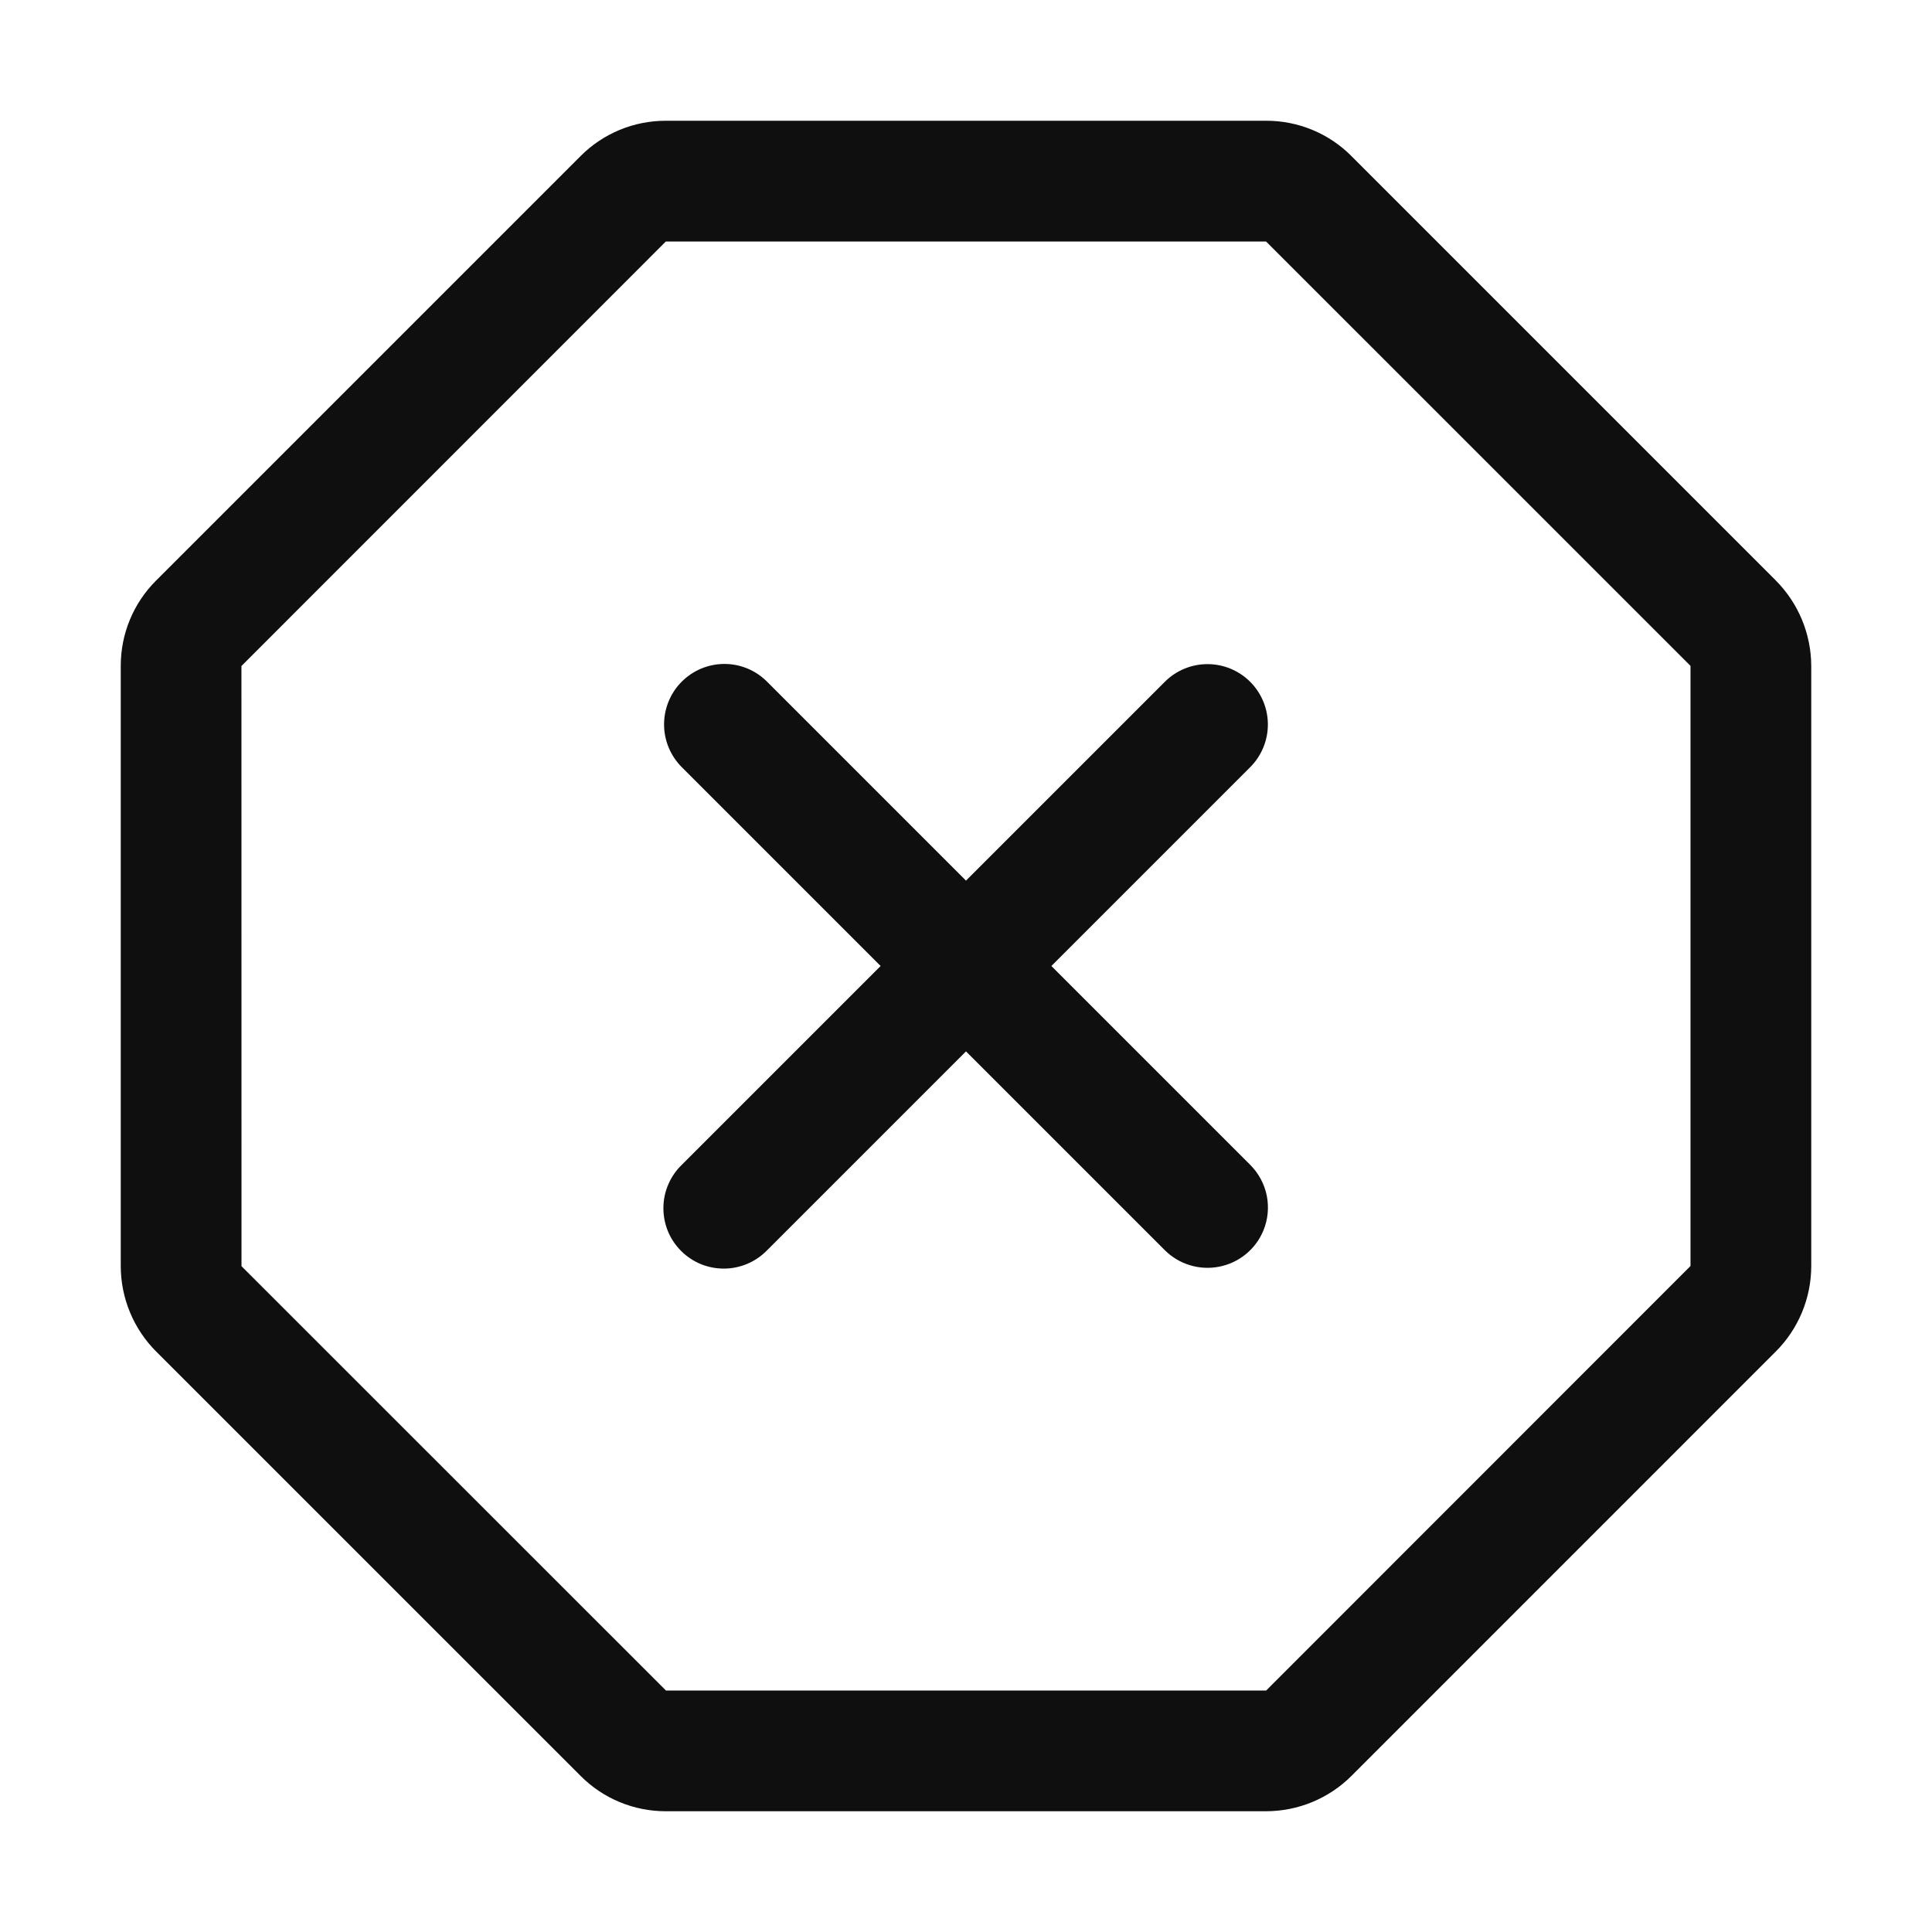 <svg width="32" height="32" viewBox="0 0 32 32" fill="none" xmlns="http://www.w3.org/2000/svg">
<path d="M29.414 9.615L22.384 2.585C22.199 2.399 21.979 2.251 21.736 2.151C21.494 2.051 21.233 1.999 20.971 2H11.028C10.766 2 10.506 2.051 10.264 2.151C10.021 2.252 9.801 2.399 9.616 2.585L2.583 9.618C2.398 9.803 2.251 10.023 2.151 10.265C2.051 10.507 2 10.766 2 11.028V20.971C2.001 21.501 2.211 22.009 2.585 22.384L9.616 29.414C9.801 29.6 10.021 29.748 10.263 29.848C10.506 29.949 10.766 30 11.028 30H20.971C21.501 29.999 22.009 29.789 22.384 29.415L29.413 22.385C29.788 22.01 29.999 21.502 30 20.971V11.03C29.998 10.5 29.788 9.992 29.414 9.616V9.615ZM20.97 28H11.03L4 20.972L3.999 11.031L11.028 4H20.97L28 11.029V20.969L20.972 28H20.97Z" fill="#0F0F0F"/>
<path d="M20.707 11.293C20.519 11.105 20.265 11 20 11C19.735 11 19.48 11.105 19.293 11.293L16 14.586L12.707 11.293C12.614 11.199 12.504 11.125 12.383 11.074C12.261 11.023 12.131 10.997 11.999 10.997C11.868 10.997 11.737 11.023 11.616 11.073C11.494 11.124 11.384 11.198 11.291 11.291C11.104 11.479 10.999 11.734 10.999 11.999C10.999 12.265 11.105 12.519 11.293 12.707L14.586 16L11.293 19.293C11.197 19.385 11.121 19.496 11.069 19.618C11.016 19.74 10.989 19.871 10.988 20.004C10.987 20.136 11.012 20.268 11.062 20.391C11.112 20.514 11.187 20.625 11.281 20.719C11.374 20.813 11.486 20.887 11.609 20.938C11.732 20.988 11.864 21.013 11.996 21.012C12.129 21.011 12.26 20.983 12.382 20.931C12.504 20.879 12.615 20.802 12.707 20.707L16 17.414L19.293 20.707C19.409 20.823 19.553 20.909 19.71 20.956C19.867 21.004 20.034 21.012 20.195 20.98C20.357 20.948 20.508 20.877 20.635 20.773C20.762 20.669 20.862 20.535 20.925 20.383C21.001 20.2 21.02 19.999 20.982 19.805C20.943 19.611 20.847 19.433 20.707 19.293L17.414 16L20.707 12.707C20.894 12.52 21 12.265 21 12C21 11.735 20.894 11.48 20.707 11.293V11.293Z" fill="#0F0F0F"/>
</svg>
